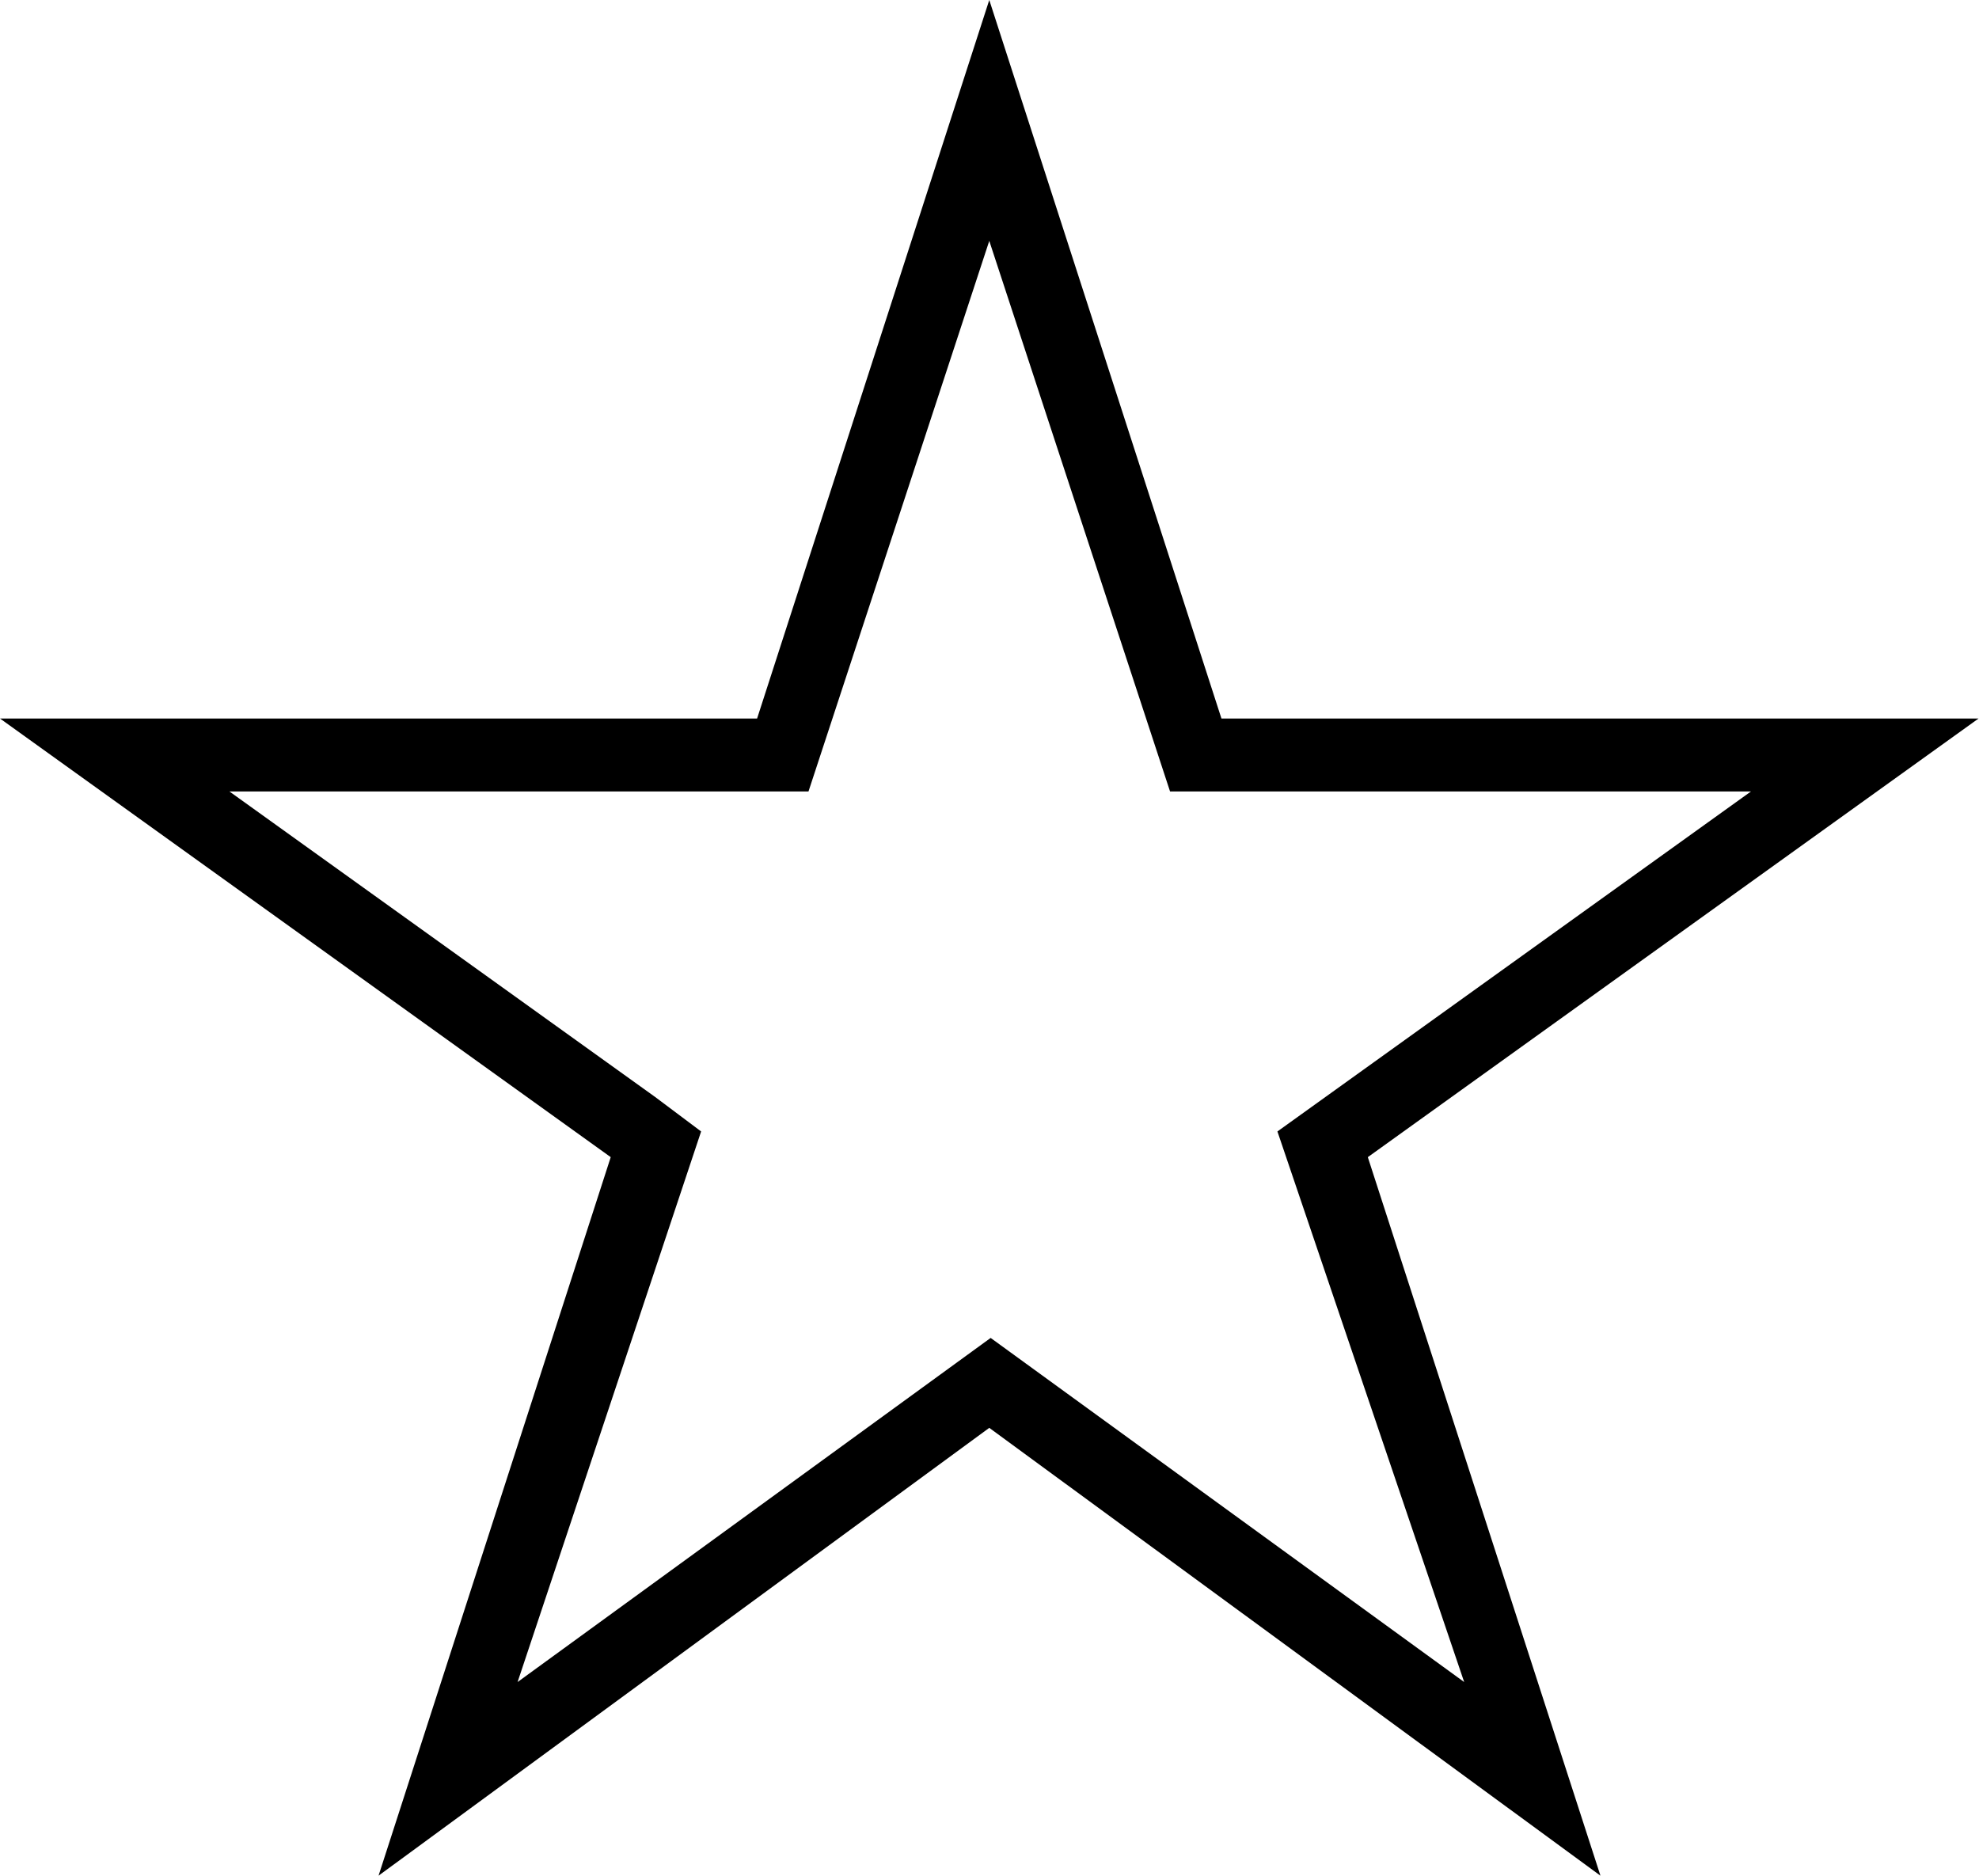 <svg xmlns="http://www.w3.org/2000/svg" viewBox="0 0 43.13 40.88"><title>Ресурс 7</title><g id="Слой_2" data-name="Слой 2"><g id="Слой_1-2" data-name="Слой 1"><path d="M26.62,15.66h16.5L29.81,25.22l5.07,15.66L21.56,31.12,8.25,40.88l5.06-15.66L0,15.66H16.5L21.56,0Zm1.6,10.12-.38-1.12,10.32-7.41H25.5l-3.94-12-3.94,12H5l9.28,6.66,1,.75-4,12,10.31-7.5,10.32,7.5Z"/></g></g></svg>